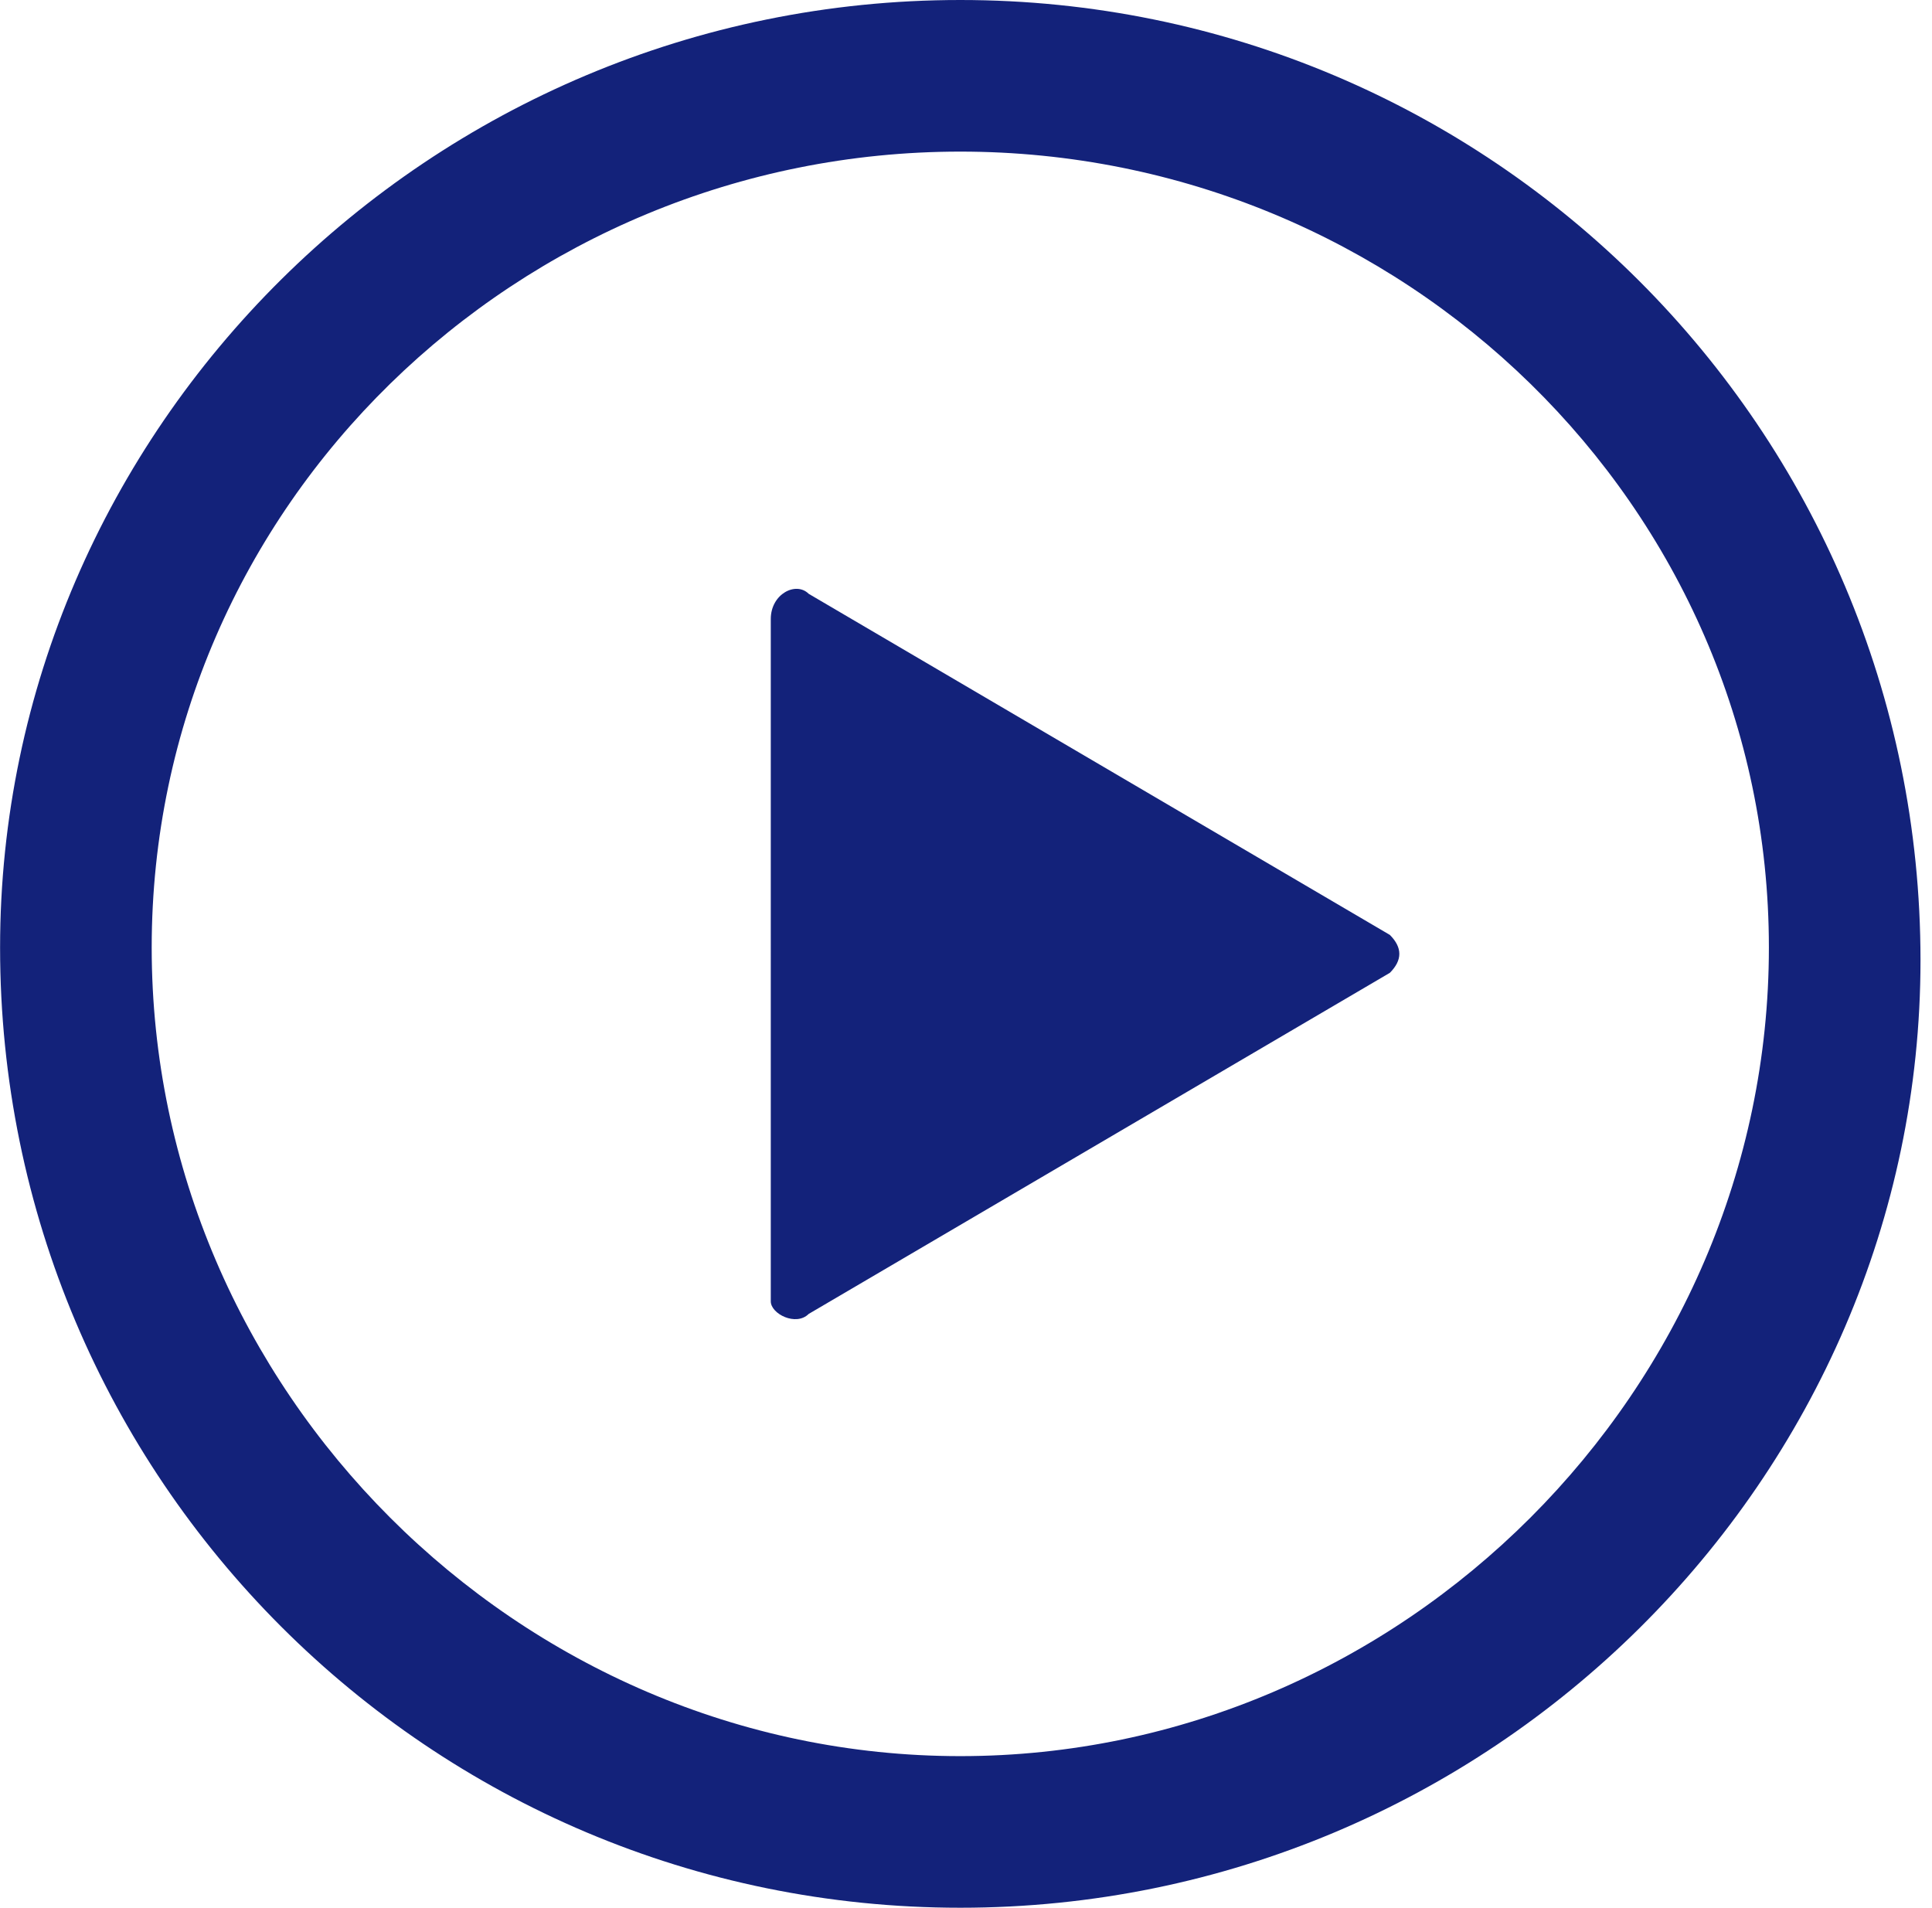 <?xml version="1.0" standalone="no"?><!DOCTYPE svg PUBLIC "-//W3C//DTD SVG 1.1//EN" "http://www.w3.org/Graphics/SVG/1.1/DTD/svg11.dtd"><svg t="1714977262110" class="icon" viewBox="0 0 1037 1024" version="1.1" xmlns="http://www.w3.org/2000/svg" p-id="1545" xmlns:xlink="http://www.w3.org/1999/xlink" width="202.539" height="200"><path d="M434.058 318.728l311.947 183.099c6.781 6.781 6.781 13.563 0 20.344l-311.947 183.099c-6.781 6.781-20.344 0-20.344-6.781V332.291c0-13.563 13.563-20.344 20.344-13.563z" p-id="1546" fill="#13227a"></path><path d="M515.436 1024c-284.821 0-515.391-230.57-515.391-515.391C0.045 230.57 230.615 0 515.436 0s515.391 230.57 515.391 515.391c0 278.04-230.57 508.609-515.391 508.609z m0-942.623C278.085 81.377 81.423 271.258 81.423 508.609s196.662 434.013 434.013 434.013 434.013-196.662 434.013-434.013S752.787 81.377 515.436 81.377z" p-id="1547" fill="#13227a"></path></svg>